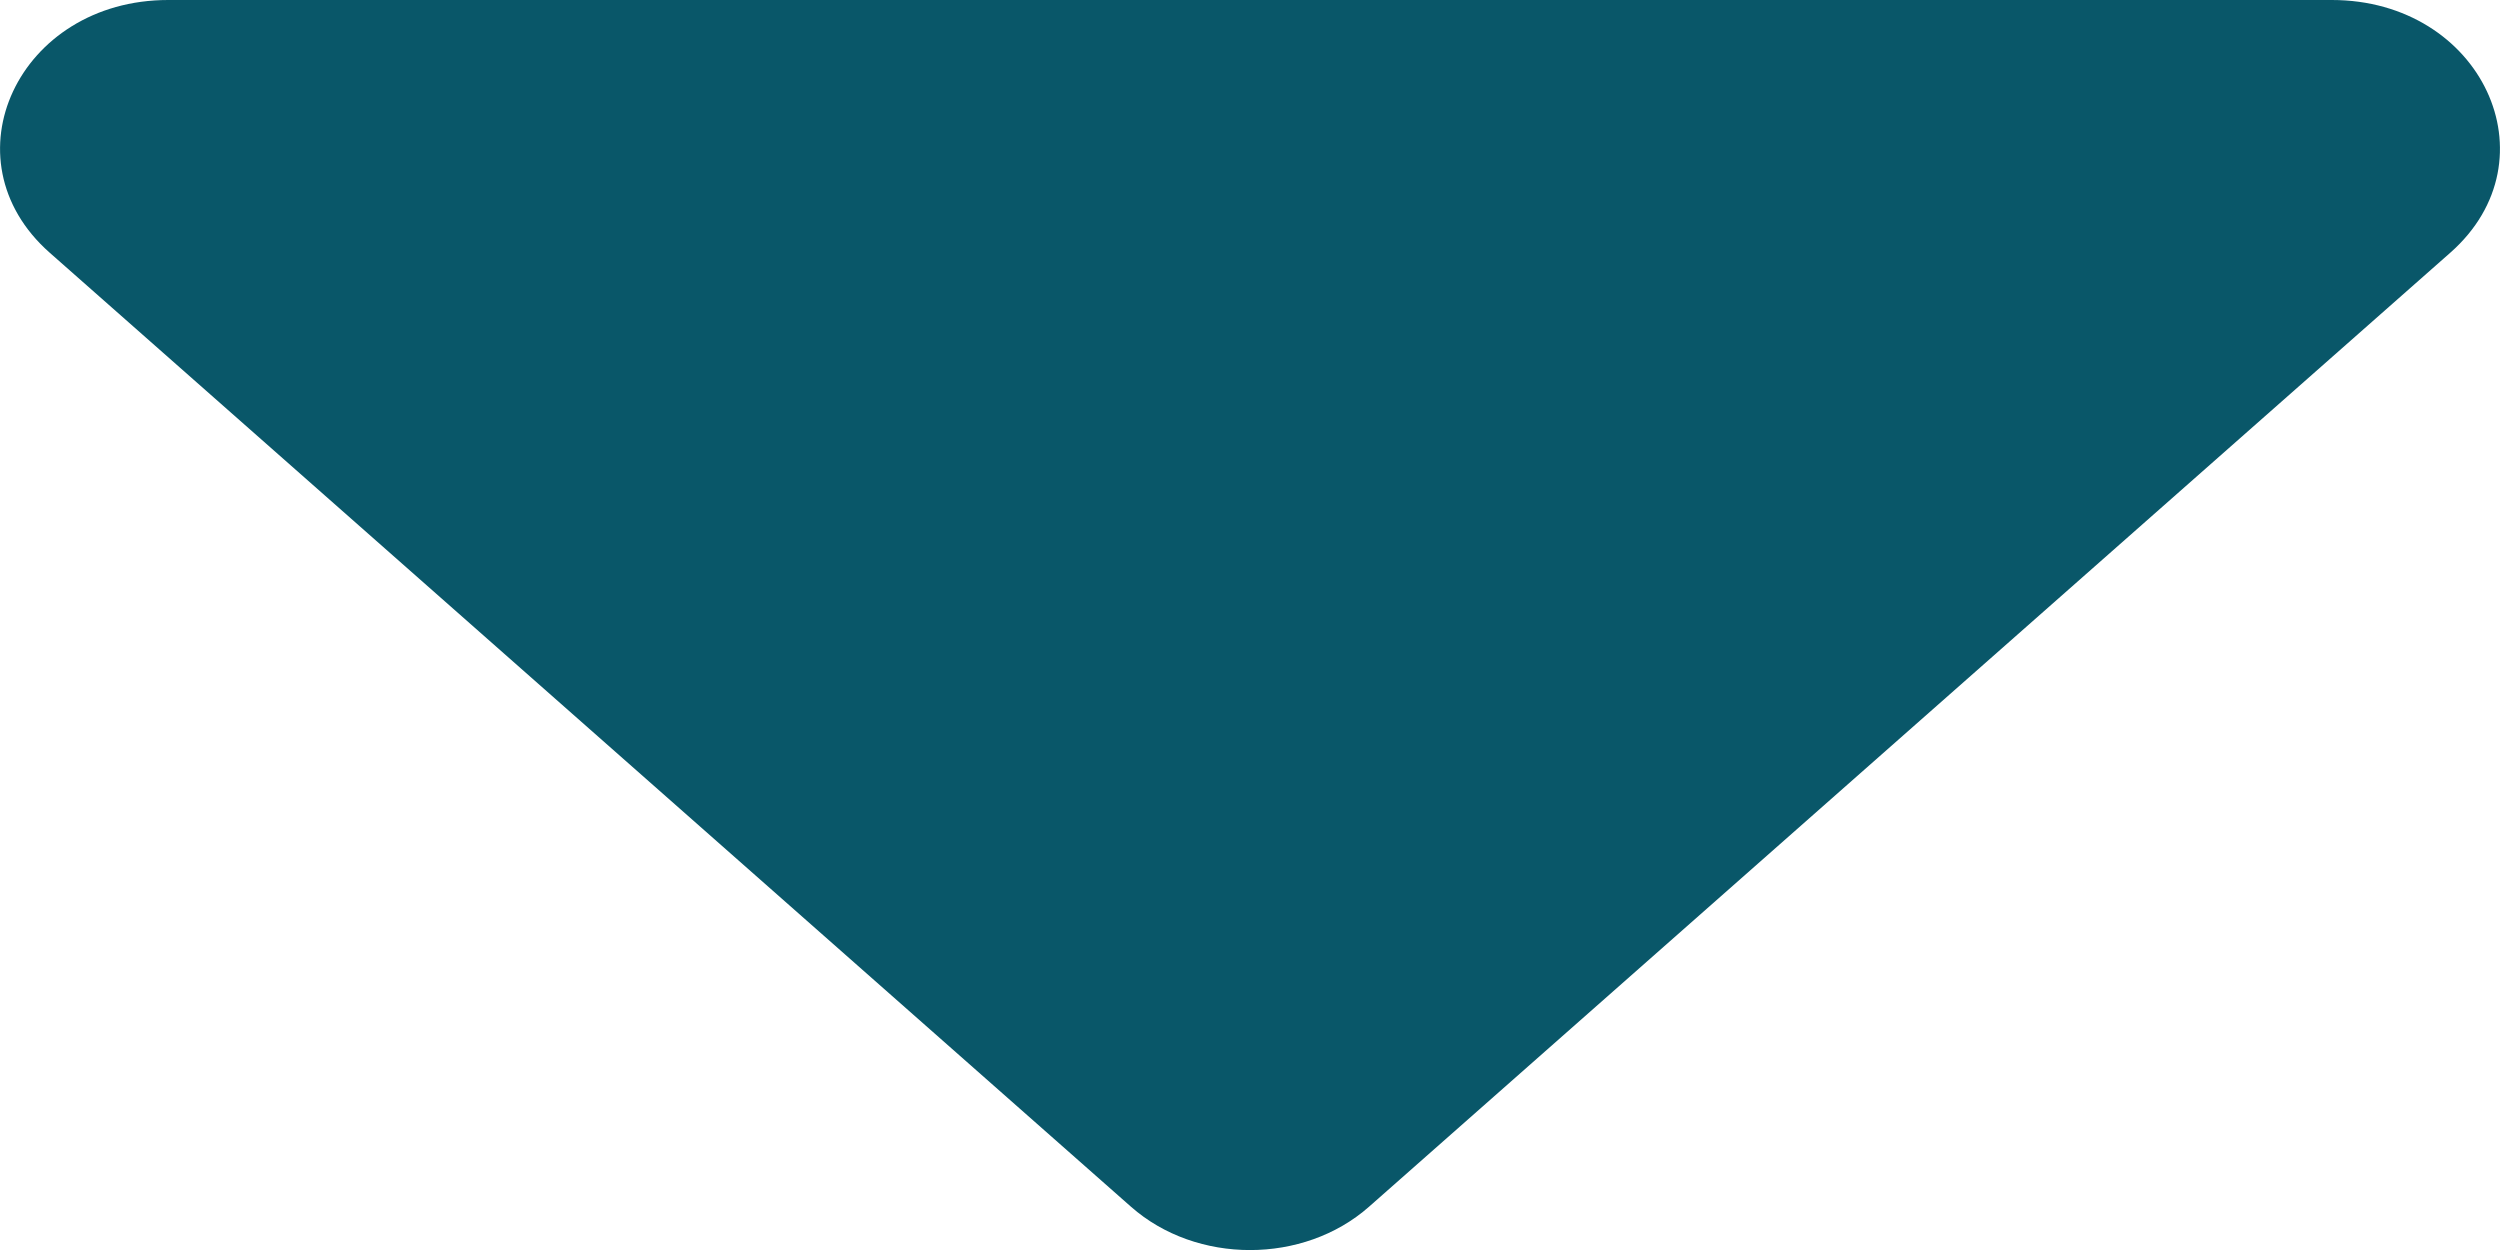 <svg width="10" height="5" viewBox="0 0 10 5" fill="none" xmlns="http://www.w3.org/2000/svg">
<path d="M0.673 0H9.327C9.926 0 10.225 0.637 9.801 1.011L5.476 4.827C5.214 5.058 4.786 5.058 4.524 4.827L0.199 1.011C-0.225 0.637 0.074 0 0.673 0Z" fill="#095769"/>
</svg>
